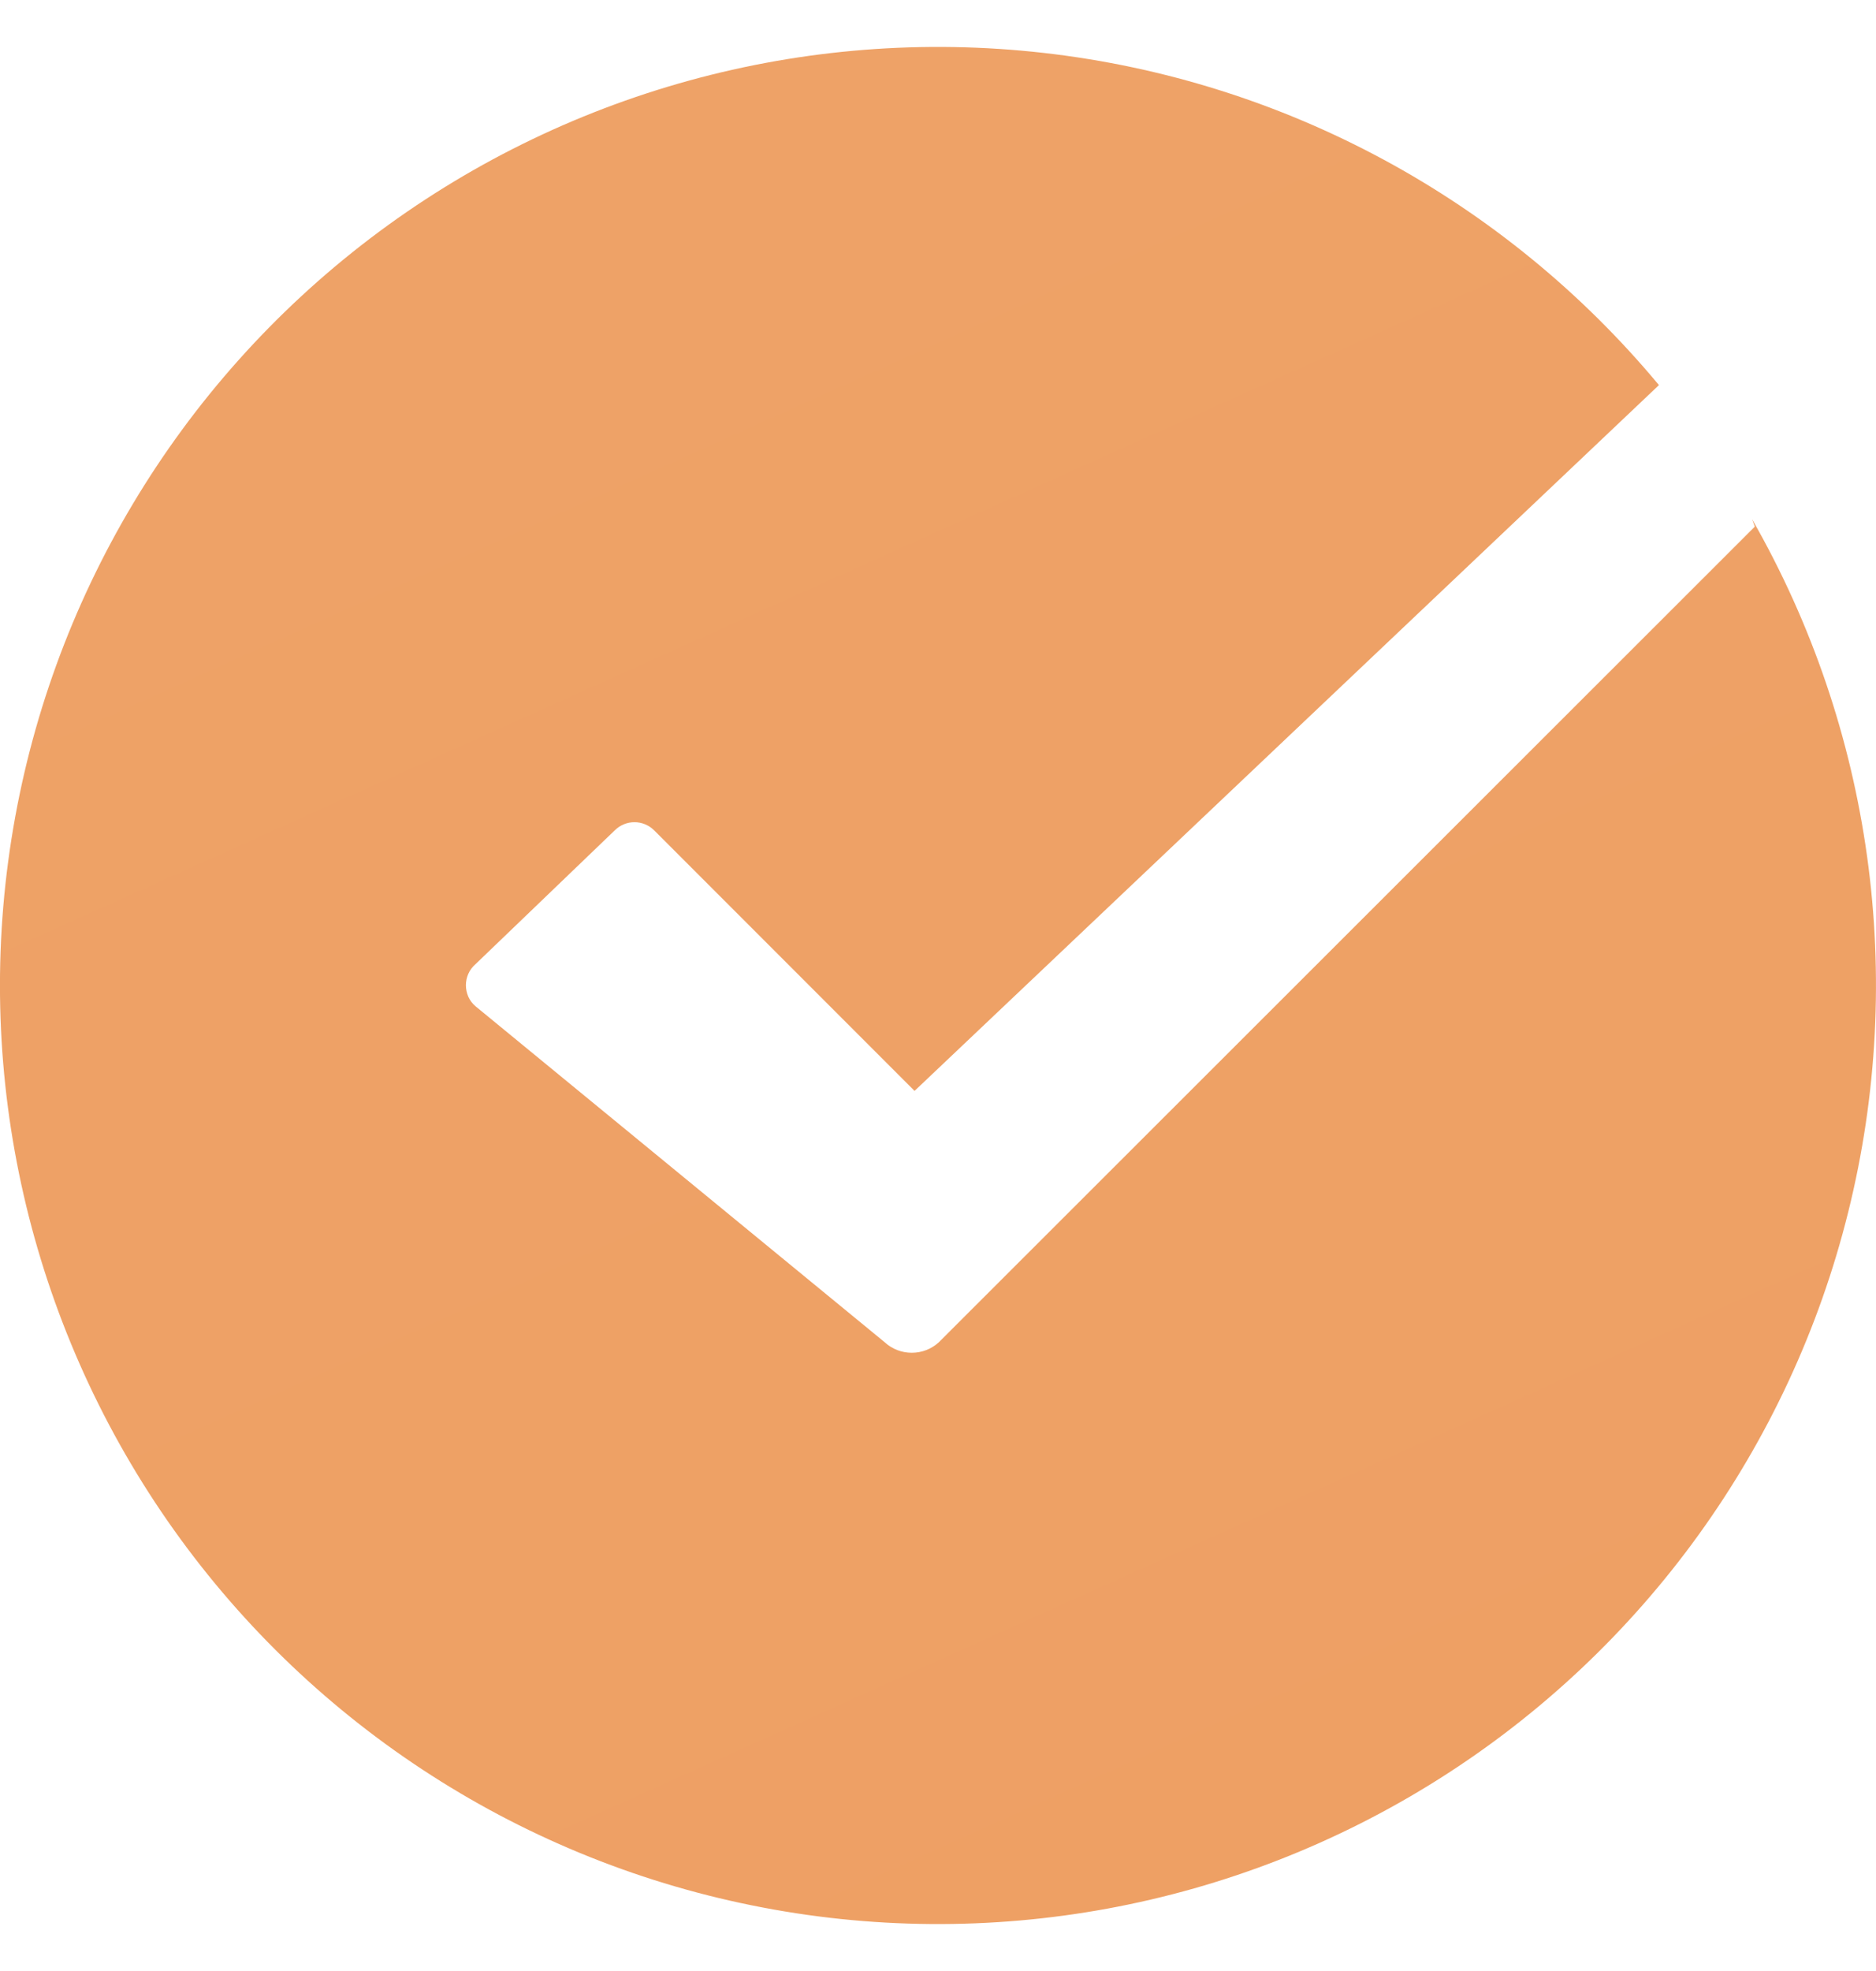 <svg width="20" height="21" viewBox="0 0 20 21" fill="none" xmlns="http://www.w3.org/2000/svg">
<path d="M18.708 5.611L10.008 14.302C9.929 14.374 9.827 14.413 9.72 14.413C9.614 14.413 9.511 14.374 9.433 14.302L5.068 10.72C5.036 10.693 5.01 10.658 4.993 10.62C4.976 10.581 4.967 10.539 4.967 10.497C4.967 10.455 4.976 10.413 4.993 10.375C5.01 10.336 5.036 10.302 5.068 10.274L6.556 8.845C6.611 8.791 6.686 8.76 6.764 8.76C6.842 8.76 6.917 8.791 6.972 8.845L9.75 11.623L17.686 4.103C16.038 2.123 13.689 0.855 11.129 0.564C8.568 0.273 5.995 0.982 3.944 2.542C1.893 4.103 0.524 6.395 0.122 8.94C-0.28 11.485 0.317 14.087 1.786 16.204C3.256 18.32 5.486 19.788 8.012 20.3C10.537 20.813 13.163 20.33 15.341 18.954C17.52 17.578 19.083 15.414 19.704 12.913C20.326 10.412 19.959 7.768 18.679 5.532L18.708 5.611Z" fill="url(#paint0_linear_2176_21944)"/>
<defs>
<linearGradient id="paint0_linear_2176_21944" x1="7" y1="1" x2="16" y2="21" gradientUnits="userSpaceOnUse">
<stop stop-color="#EEA267"/>
<stop offset="1" stop-color="#EEA064"/>
</linearGradient>
</defs>
</svg>
